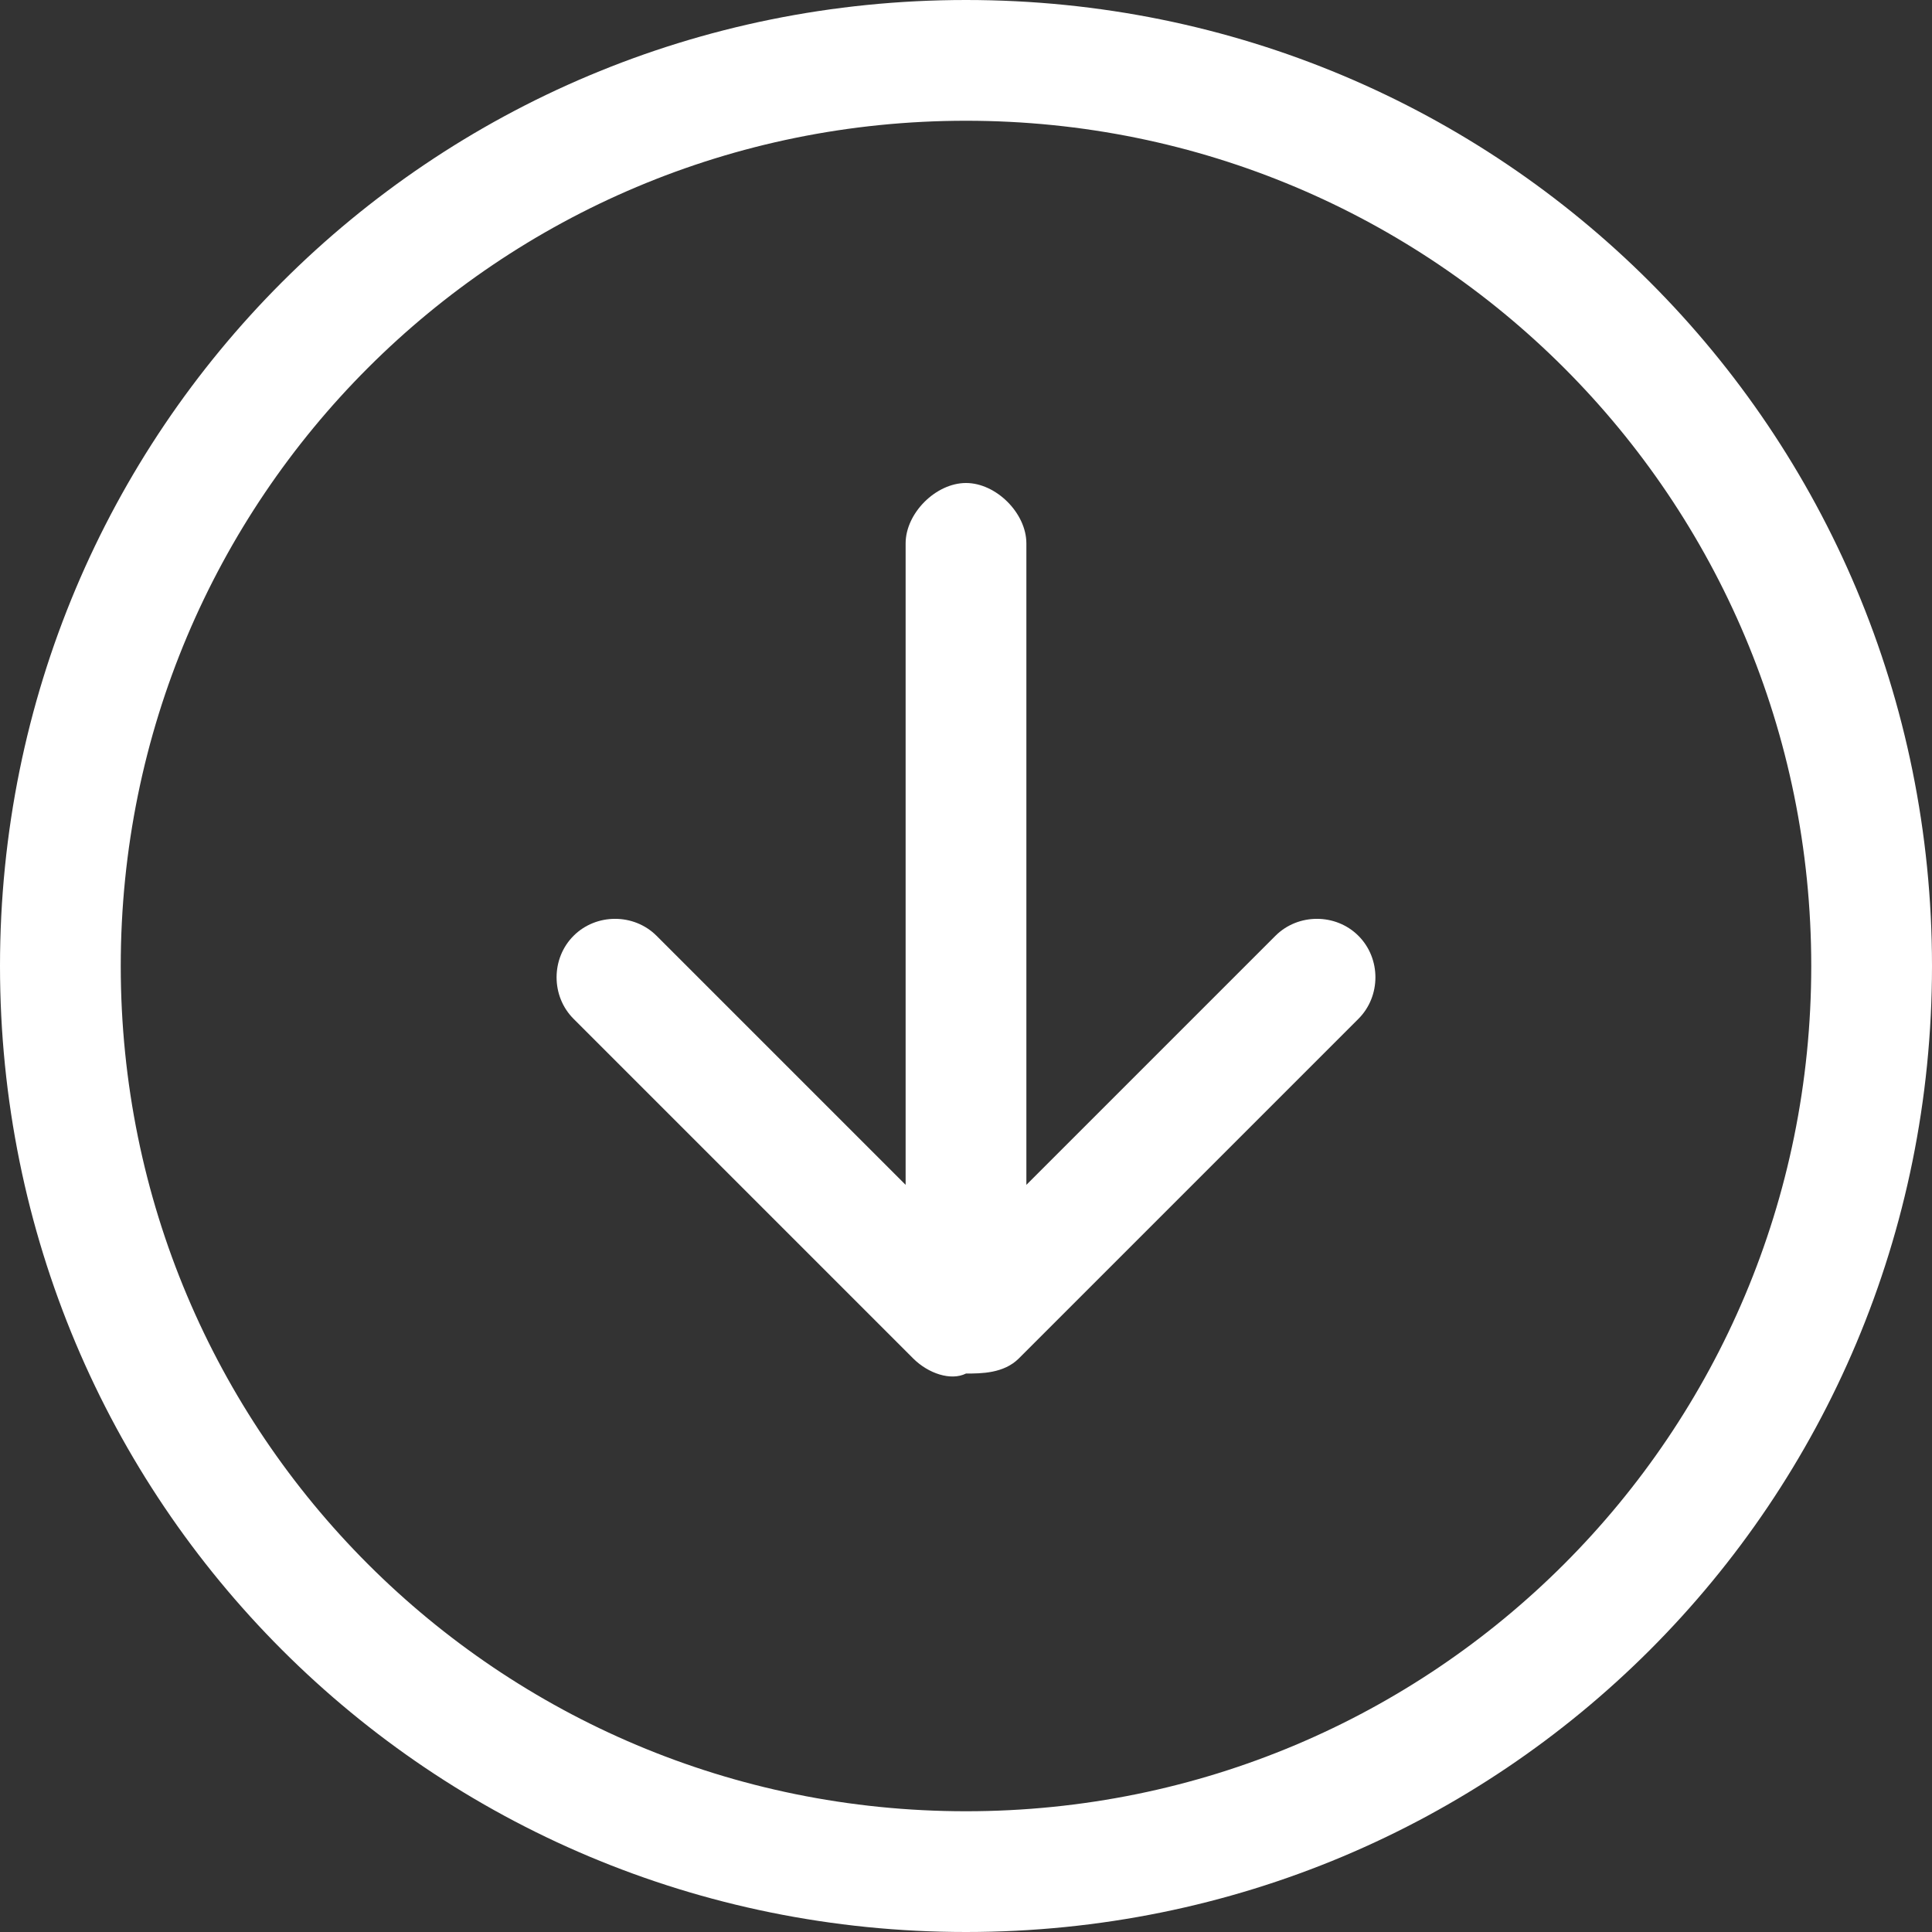<?xml version="1.0" encoding="utf-8"?>
<!-- Generator: Adobe Illustrator 24.3.0, SVG Export Plug-In . SVG Version: 6.00 Build 0)  -->
<svg version="1.1" id="Layer_1" xmlns="http://www.w3.org/2000/svg" xmlns:xlink="http://www.w3.org/1999/xlink" x="0px" y="0px"
	 viewBox="0 0 25.6 25.6" style="enable-background:new 0 0 25.6 25.6;" xml:space="preserve">
<rect x="0" y="0" width="25.6" height="25.6" fill="#333333" stroke="none"/>
<style type="text/css">
	.st0{fill-rule:evenodd;clip-rule:evenodd;fill:#FFFFFF;}
</style>
<g>
	<path class="st0" d="M16.9,12.4l-3.3,3.3V7.2c0-0.4-0.4-0.8-0.8-0.8c-0.4,0-0.8,0.4-0.8,0.8v8.5l-3.3-3.3c-0.3-0.3-0.8-0.3-1.1,0
		c-0.3,0.3-0.3,0.8,0,1.1l4.5,4.5c0.2,0.2,0.5,0.3,0.7,0.2c0.2,0,0.5,0,0.7-0.2l4.5-4.5c0.3-0.3,0.3-0.8,0-1.1
		C17.7,12.1,17.2,12.1,16.9,12.4L16.9,12.4z M12.8,0C5.7,0,0,5.7,0,12.8s5.7,12.8,12.8,12.8s12.8-5.7,12.8-12.8S19.9,0,12.8,0
		L12.8,0z M12.8,24C6.6,24,1.6,19,1.6,12.8s5-11.2,11.2-11.2C19,1.6,24,6.6,24,12.8S19,24,12.8,24L12.8,24z"/>
</g>
</svg>
